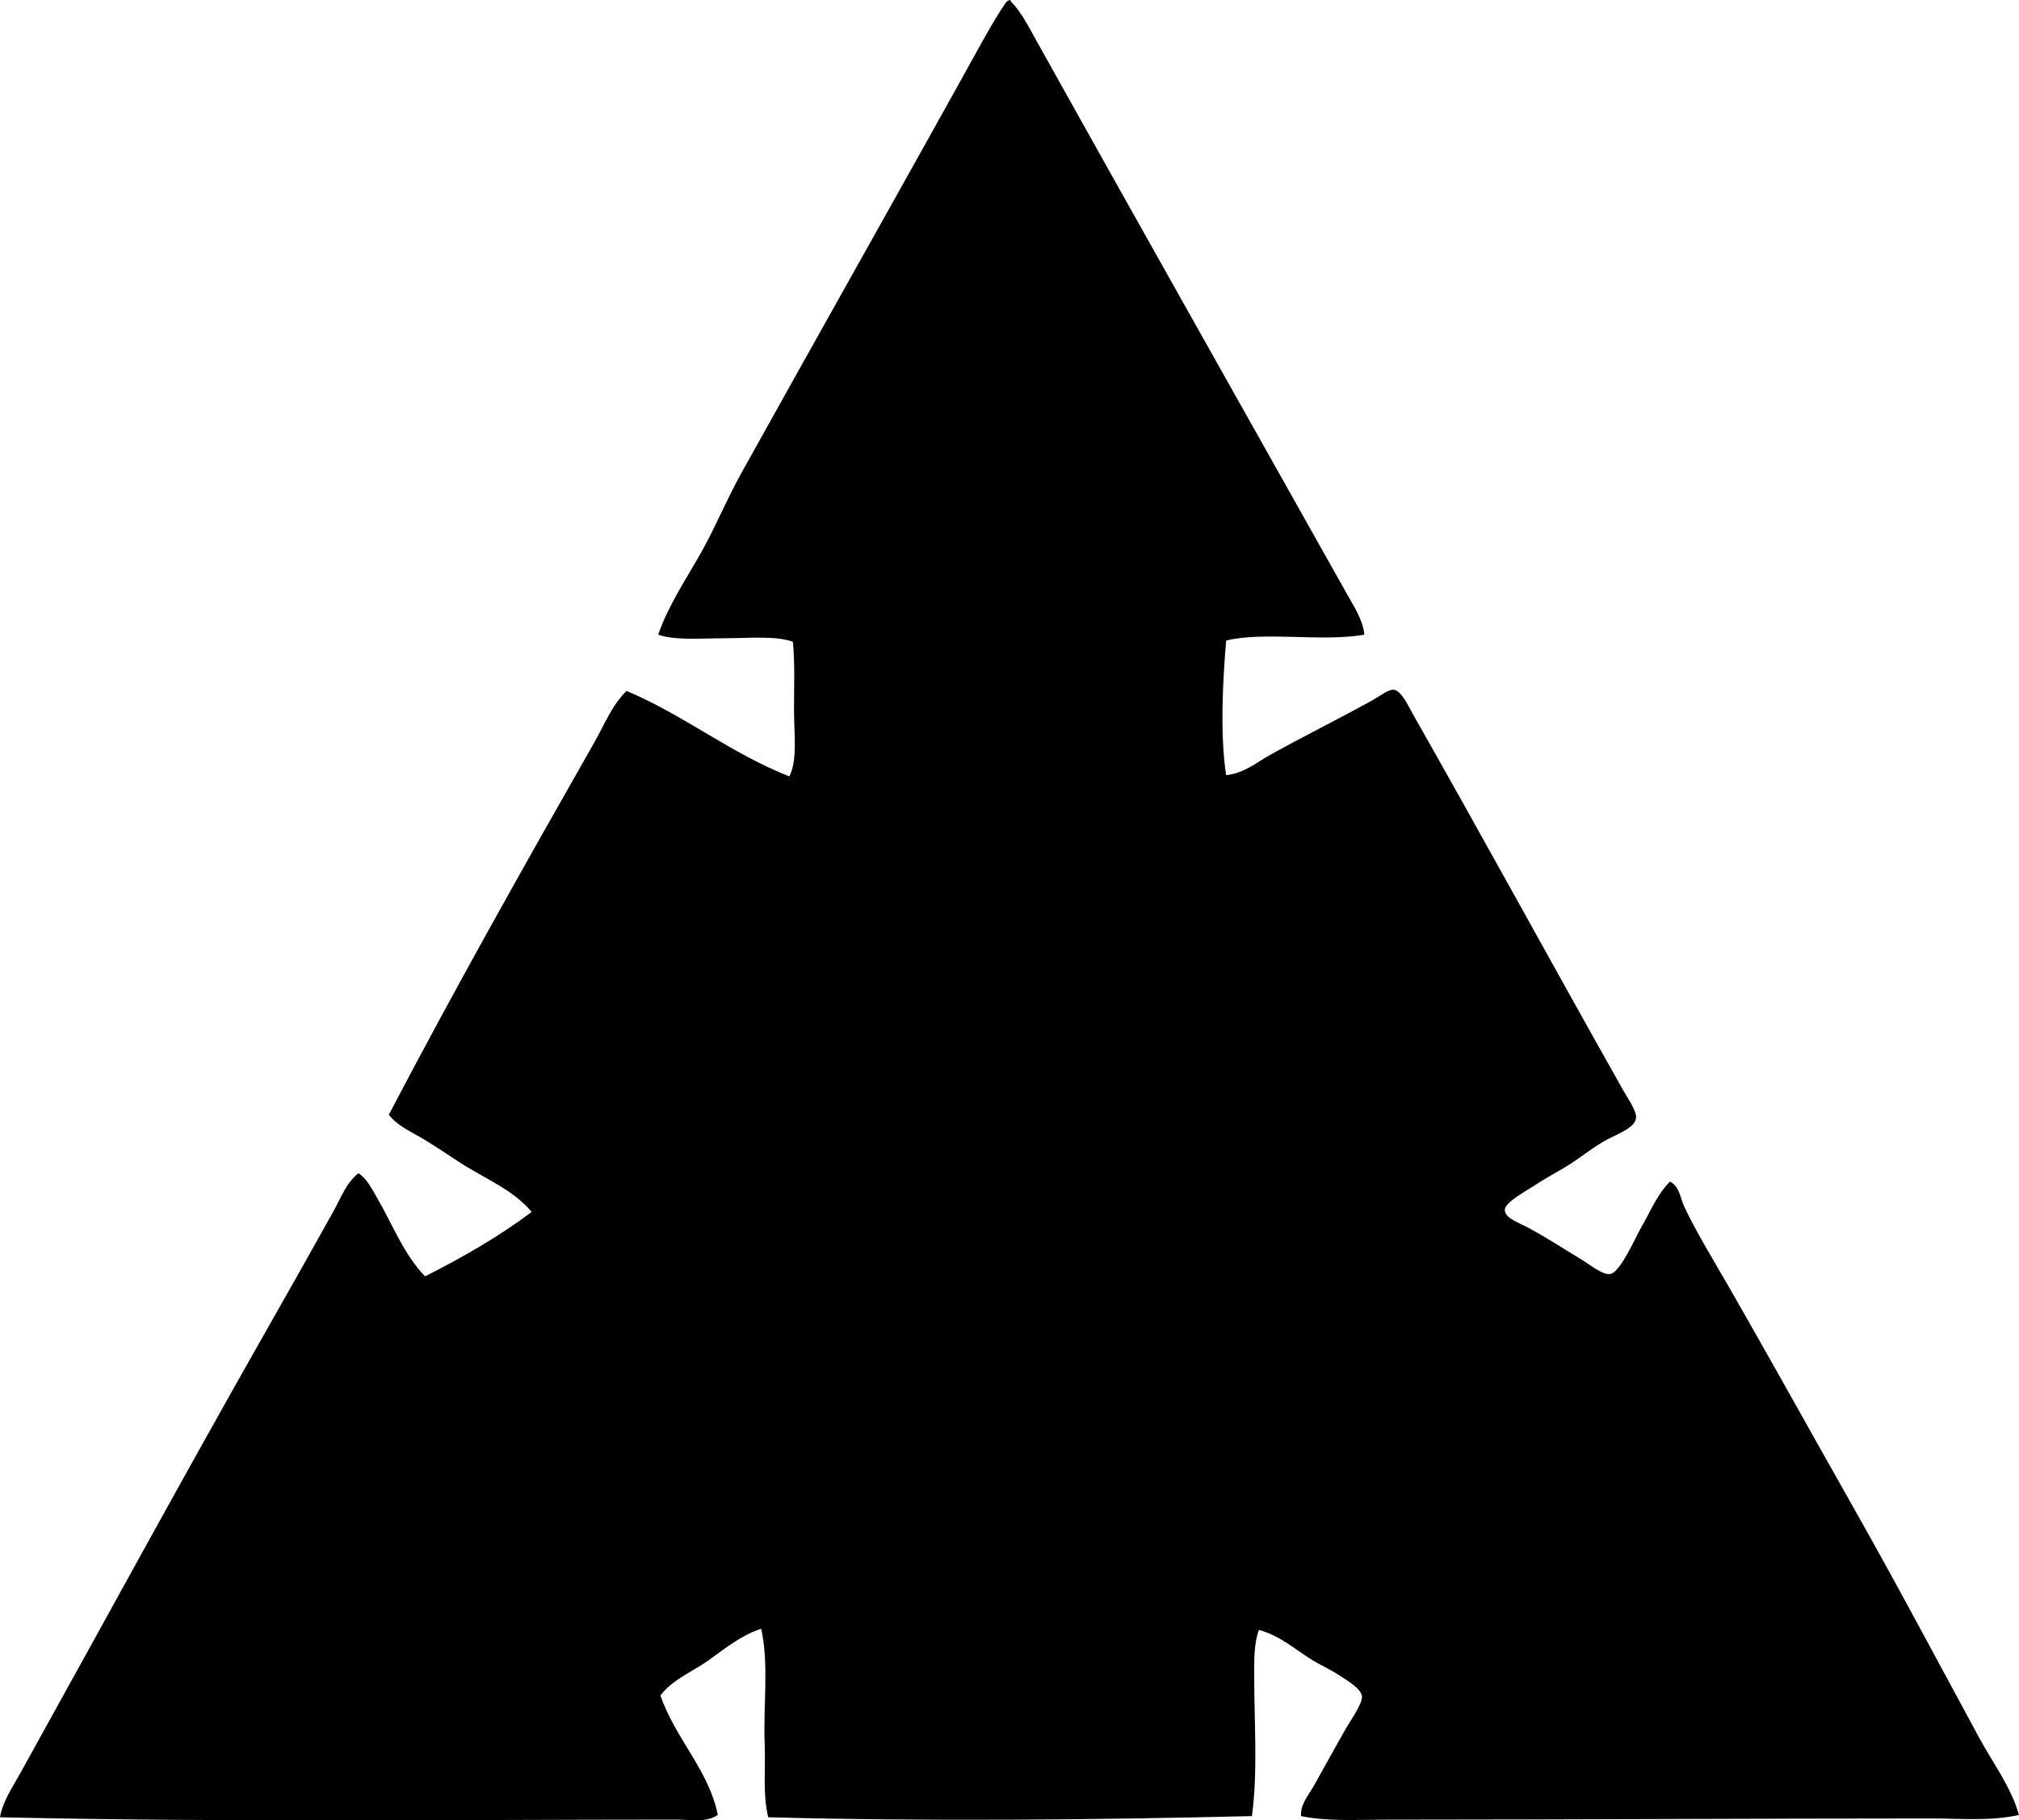 <?xml version="1.0" encoding="iso-8859-1"?>
<!-- Generator: Adobe Illustrator 19.2.0, SVG Export Plug-In . SVG Version: 6.00 Build 0)  -->
<svg version="1.1" xmlns="http://www.w3.org/2000/svg" xmlns:xlink="http://www.w3.org/1999/xlink" x="0px" y="0px"
	 viewBox="0 0 83.046 74.889" style="enable-background:new 0 0 83.046 74.889;" xml:space="preserve">
<g id="Industrial_x5F_Trade_x5F_Union">
	<path style="fill-rule:evenodd;clip-rule:evenodd;" d="M41.523,0.002c0.04-0.009,0.045,0.019,0.047,0.048
		c0.43,0.432,0.717,1.011,1.013,1.541c4.213,7.555,8.557,15.252,12.813,22.833c0.291,0.52,0.663,1.07,0.722,1.686
		c-1.746,0.307-4.105-0.14-5.684,0.241c-0.145,1.743-0.253,3.896,0,5.54c0.756-0.088,1.257-0.524,1.782-0.819
		c1.341-0.752,2.757-1.445,4.239-2.264c0.296-0.164,0.656-0.453,0.866-0.433c0.32,0.03,0.607,0.675,0.772,0.963
		c2.929,5.156,5.688,10.222,8.67,15.511c0.205,0.364,0.57,0.868,0.53,1.156c-0.06,0.428-0.861,0.676-1.349,0.964
		c-0.527,0.312-0.929,0.646-1.349,0.915c-0.504,0.322-0.823,0.459-1.445,0.867c-0.311,0.204-1.241,0.705-1.252,1.011
		c-0.015,0.363,0.611,0.55,1.011,0.771c0.843,0.465,1.325,0.791,2.168,1.301c0.31,0.187,0.835,0.627,1.156,0.578
		c0.413-0.063,1.05-1.529,1.253-1.878c0.429-0.741,0.648-1.349,1.204-1.927c0.403,0.215,0.417,0.669,0.578,1.012
		c0.494,1.056,1.144,2.105,1.733,3.131c1.744,3.03,3.499,6.2,5.251,9.297c1.763,3.117,3.441,6.277,5.154,9.441
		c0.561,1.035,1.311,2.019,1.638,3.179c-1.164,0.263-2.398,0.145-3.613,0.145c-7.375,0-14.952,0.047-22.399,0.048
		c-1.192,0-2.386,0.083-3.516-0.145c-0.039-0.484,0.312-0.868,0.529-1.252c0.447-0.791,0.837-1.52,1.35-2.409
		c0.169-0.295,0.643-0.962,0.626-1.253c-0.02-0.336-0.63-0.679-0.915-0.867c-0.406-0.267-0.8-0.435-1.108-0.626
		c-0.787-0.488-1.325-1.007-2.216-1.253c-0.205,0.543-0.193,1.24-0.193,1.878c0,1.898,0.153,4.028-0.096,5.781
		c-6.491,0.158-13.551,0.22-19.894,0.048c-0.231-0.919-0.103-1.988-0.145-3.035c-0.063-1.586,0.182-3.286-0.145-4.721
		c-0.827,0.271-1.497,0.822-2.168,1.301c-0.661,0.473-1.475,0.779-1.975,1.445c0.612,1.78,1.984,3.058,2.36,4.913
		c-0.484,0.332-1.142,0.193-1.686,0.193C18.628,74.86,9.019,74.97,0,74.762c0.109-0.648,0.507-1.221,0.818-1.783
		c3.34-6.017,6.7-12.197,10.116-18.208c0.933-1.641,1.853-3.267,2.794-4.961c0.292-0.527,0.517-1.154,1.012-1.542
		c0.358,0.218,0.561,0.656,0.77,1.012c0.61,1.04,1.114,2.357,1.975,3.228c1.558-0.787,3.047-1.643,4.384-2.649
		c-0.76-0.915-1.932-1.372-2.938-2.023c-0.499-0.323-0.991-0.66-1.493-0.963c-0.506-0.306-1.079-0.542-1.445-1.012
		c2.721-5.203,5.579-10.265,8.479-15.366c0.401-0.707,0.707-1.494,1.301-2.071c2.393,1.012,4.255,2.553,6.695,3.517
		c0.341-0.672,0.192-1.735,0.192-2.698c0-0.975,0.039-2.007-0.048-2.842c-0.727-0.258-1.811-0.144-2.794-0.144
		c-0.99,0-2,0.1-2.746-0.145c0.408-1.185,1.122-2.243,1.734-3.324c0.614-1.085,1.082-2.238,1.686-3.324
		c3.275-5.891,6.601-11.771,9.923-17.775c0.306-0.553,0.655-1.144,0.963-1.59C41.413,0.053,41.466,0.025,41.523,0.002z"/>
</g>
<g id="Layer_1">
</g>
</svg>
